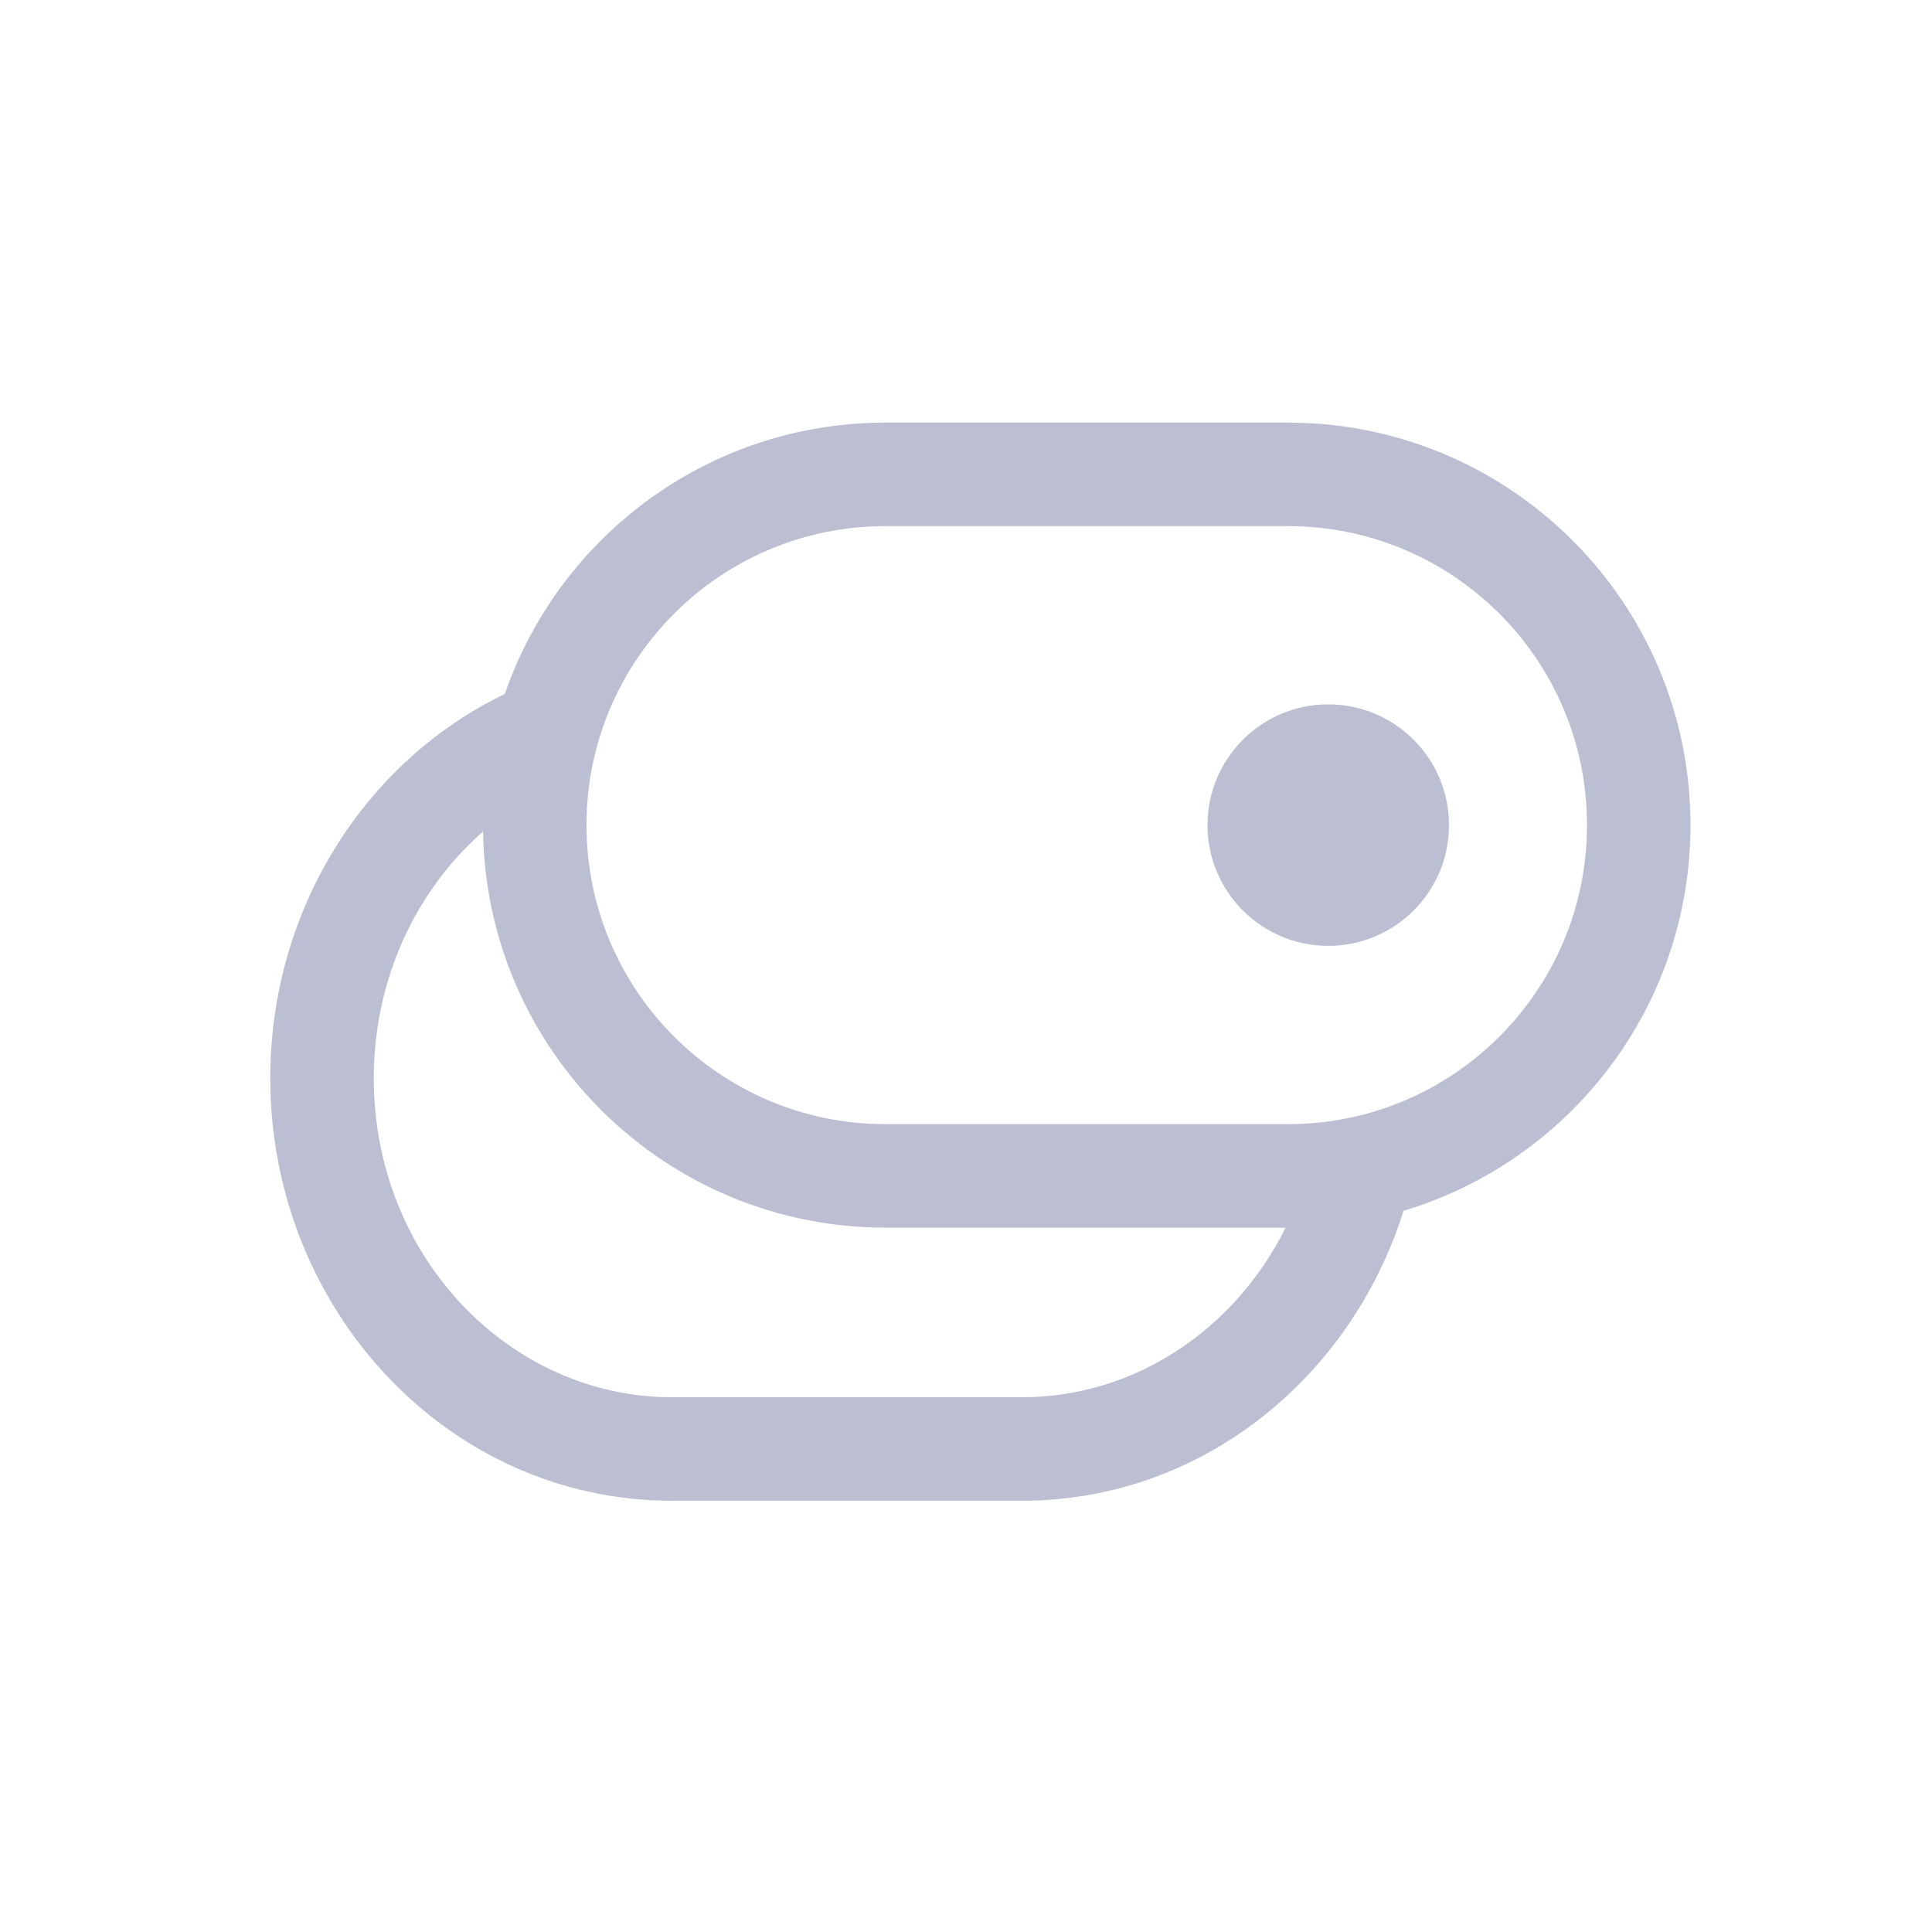<svg width="28" height="28" viewBox="0 0 28 28" fill="none" xmlns="http://www.w3.org/2000/svg">
    <path fill-rule="evenodd" clip-rule="evenodd"
        d="M18.667 7.625H12.833C10.44 7.625 8.5 9.565 8.5 11.958C8.5 14.352 10.44 16.292 12.833 16.292H18.667C21.06 16.292 23 14.352 23 11.958C23 9.565 21.06 7.625 18.667 7.625ZM12.833 6.125C10.277 6.125 8.105 7.769 7.317 10.057C5.295 11.03 3.917 13.172 3.917 15.627C3.917 18.967 6.483 21.75 9.739 21.75H14.811C17.414 21.75 19.58 19.968 20.341 17.548C22.746 16.828 24.5 14.598 24.5 11.958C24.5 8.737 21.888 6.125 18.667 6.125H12.833ZM5.417 15.627C5.417 14.175 6.04 12.893 7.001 12.051C7.05 15.23 9.642 17.792 12.833 17.792H18.632C17.9 19.267 16.447 20.25 14.811 20.25H9.739C7.392 20.25 5.417 18.221 5.417 15.627ZM19.25 13.708C20.216 13.708 21 12.925 21 11.958C21 10.992 20.216 10.208 19.25 10.208C18.284 10.208 17.5 10.992 17.5 11.958C17.5 12.925 18.284 13.708 19.25 13.708Z"
        fill="#BCBED2" />
</svg>
